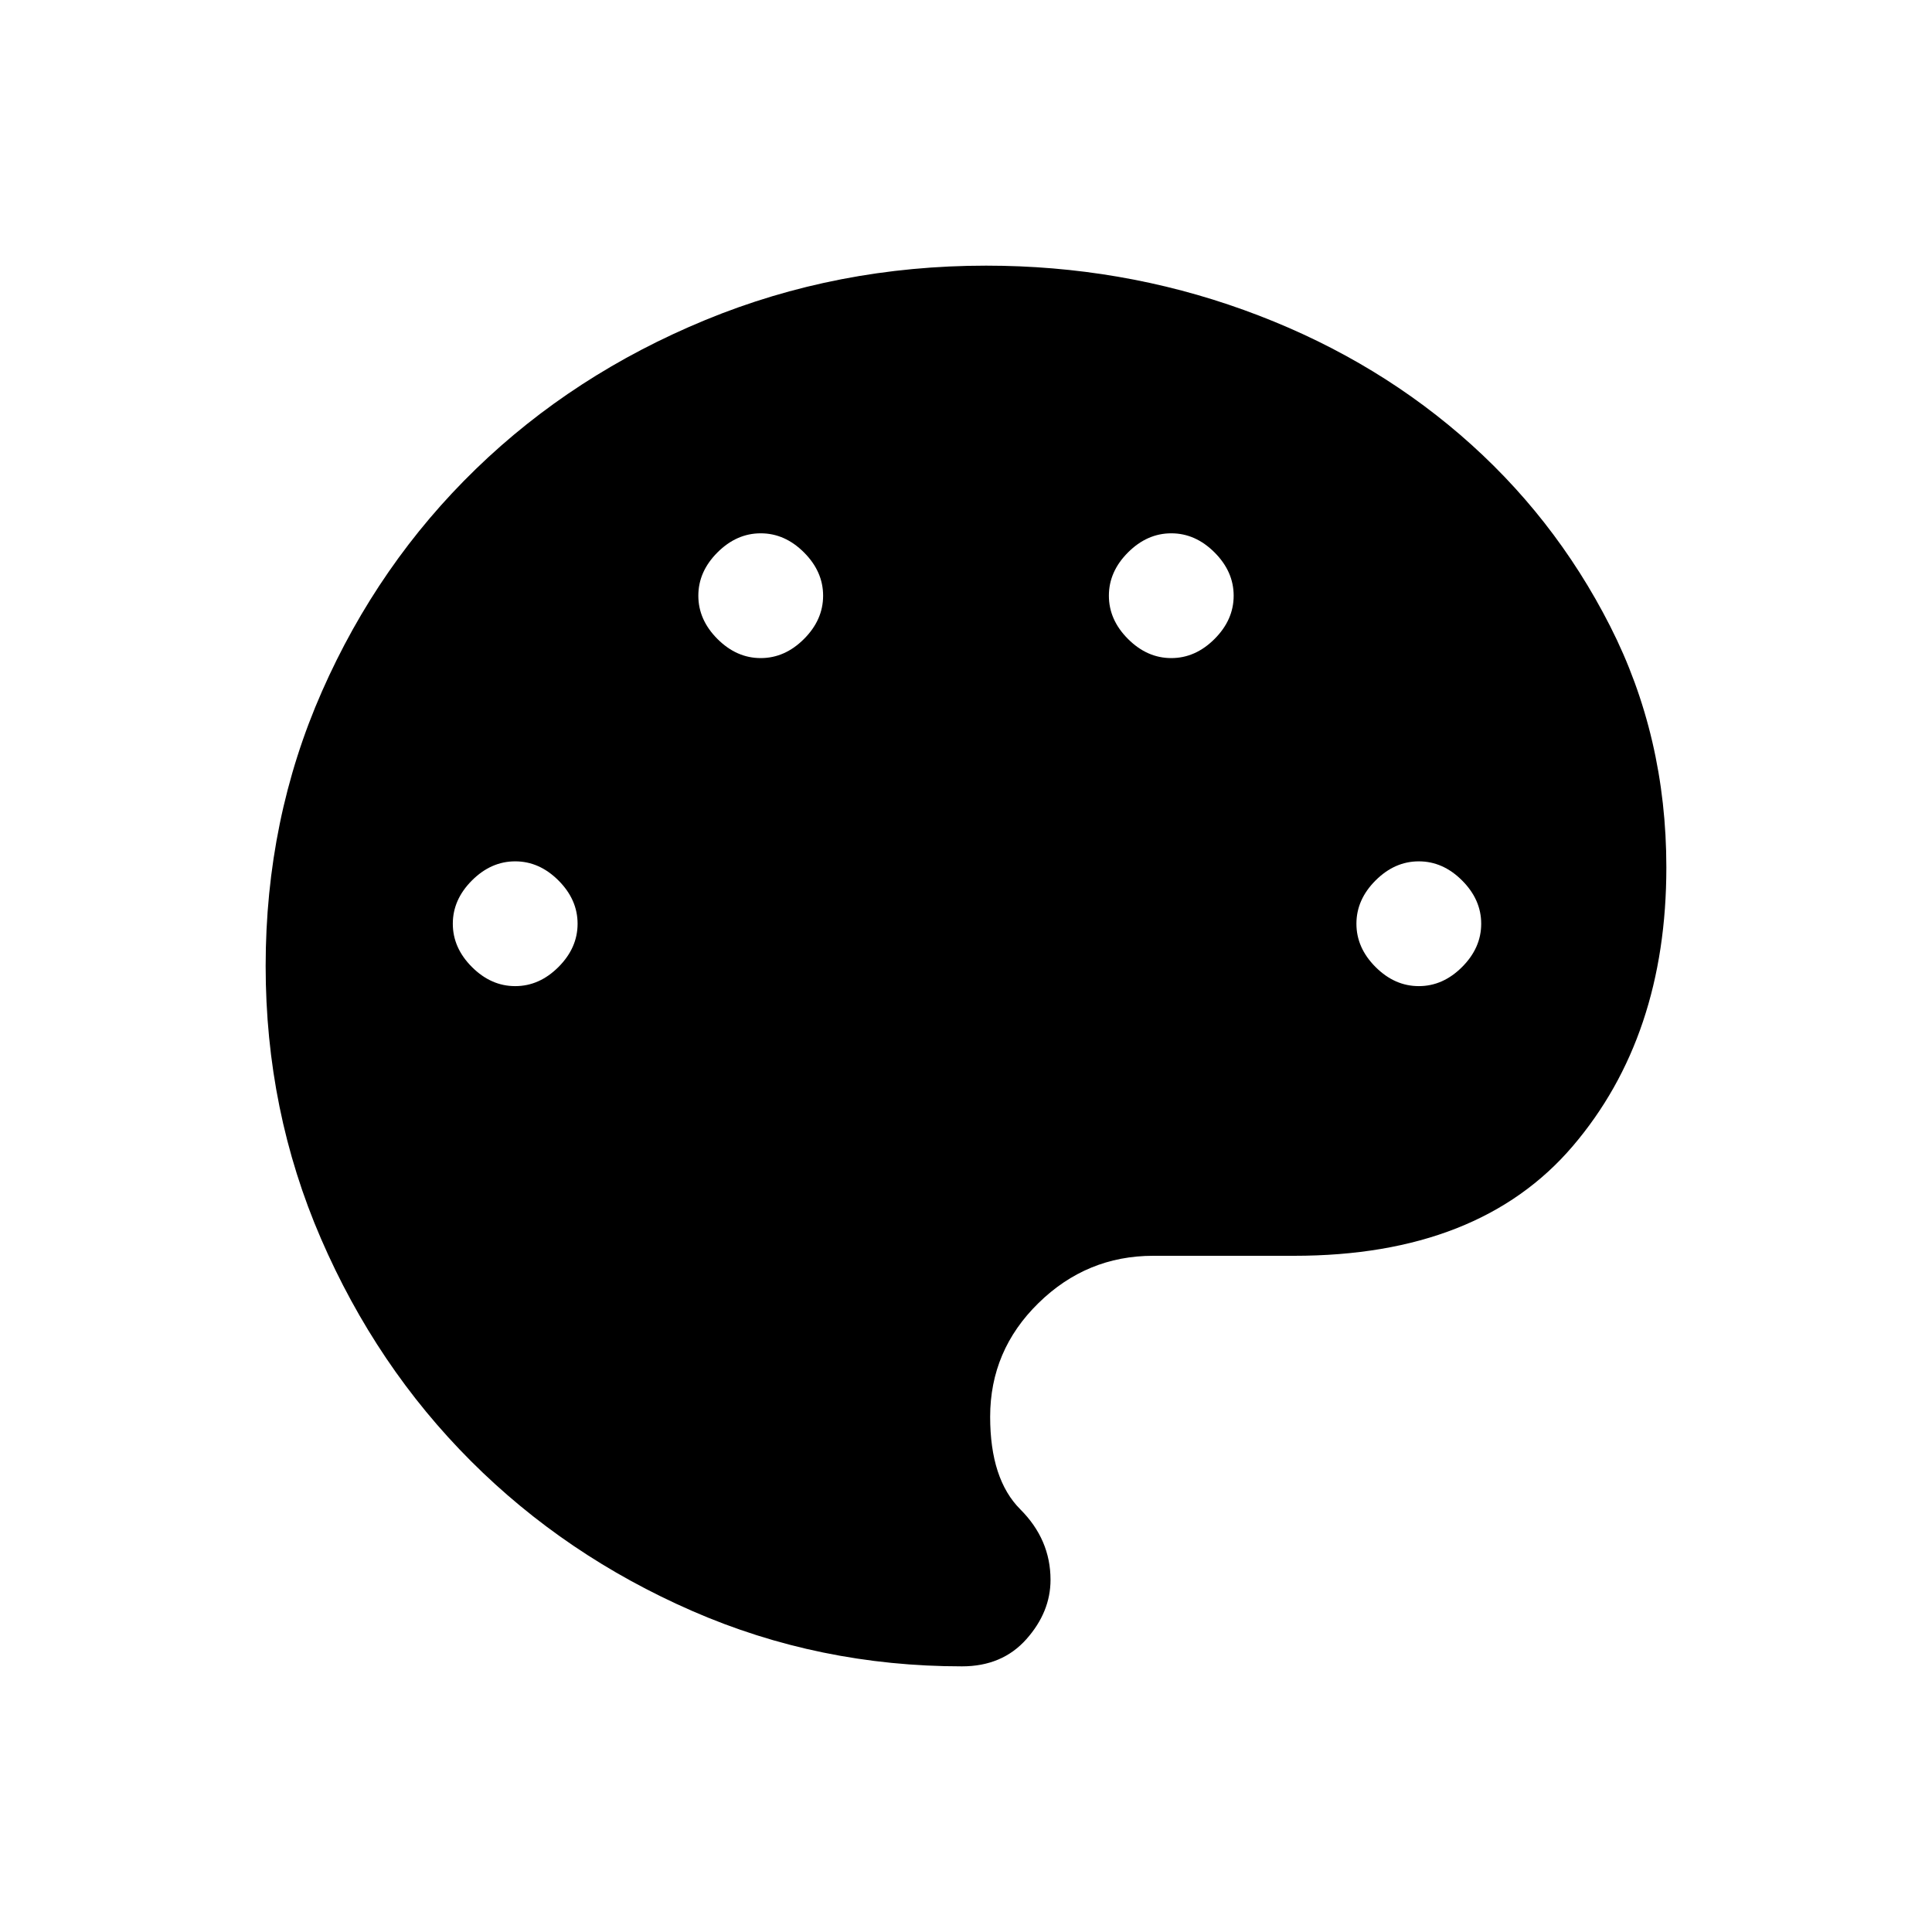<svg xmlns="http://www.w3.org/2000/svg" width="48" height="48" viewBox="0 -960 960 960"><path d="M478-132q-71 0-134-27.5T234-234q-47-47-74.5-110.5T132-480q0-73 28-136.5T236.5-727q48.5-47 114-74T490-828q67 0 128 22t107.5 62q46.5 40 74.5 95t28 120q0 84-46.5 138.5T643-336h-70q-33 0-57 23.5T492-256q0 31 15 46t15 35q0 16-12 29.5T478-132ZM256-470q12 0 21.5-9.5T287-501q0-12-9.5-21.5T256-532q-12 0-21.5 9.5T225-501q0 12 9.5 21.5T256-470Zm122-163q12 0 21.5-9.5T409-664q0-12-9.5-21.5T378-695q-12 0-21.5 9.5T347-664q0 12 9.5 21.5T378-633Zm204 0q12 0 21.5-9.5T613-664q0-12-9.5-21.5T582-695q-12 0-21.5 9.5T551-664q0 12 9.5 21.5T582-633Zm123 163q12 0 21.5-9.5T736-501q0-12-9.5-21.5T705-532q-12 0-21.5 9.5T674-501q0 12 9.5 21.5T705-470Z"/></svg>
